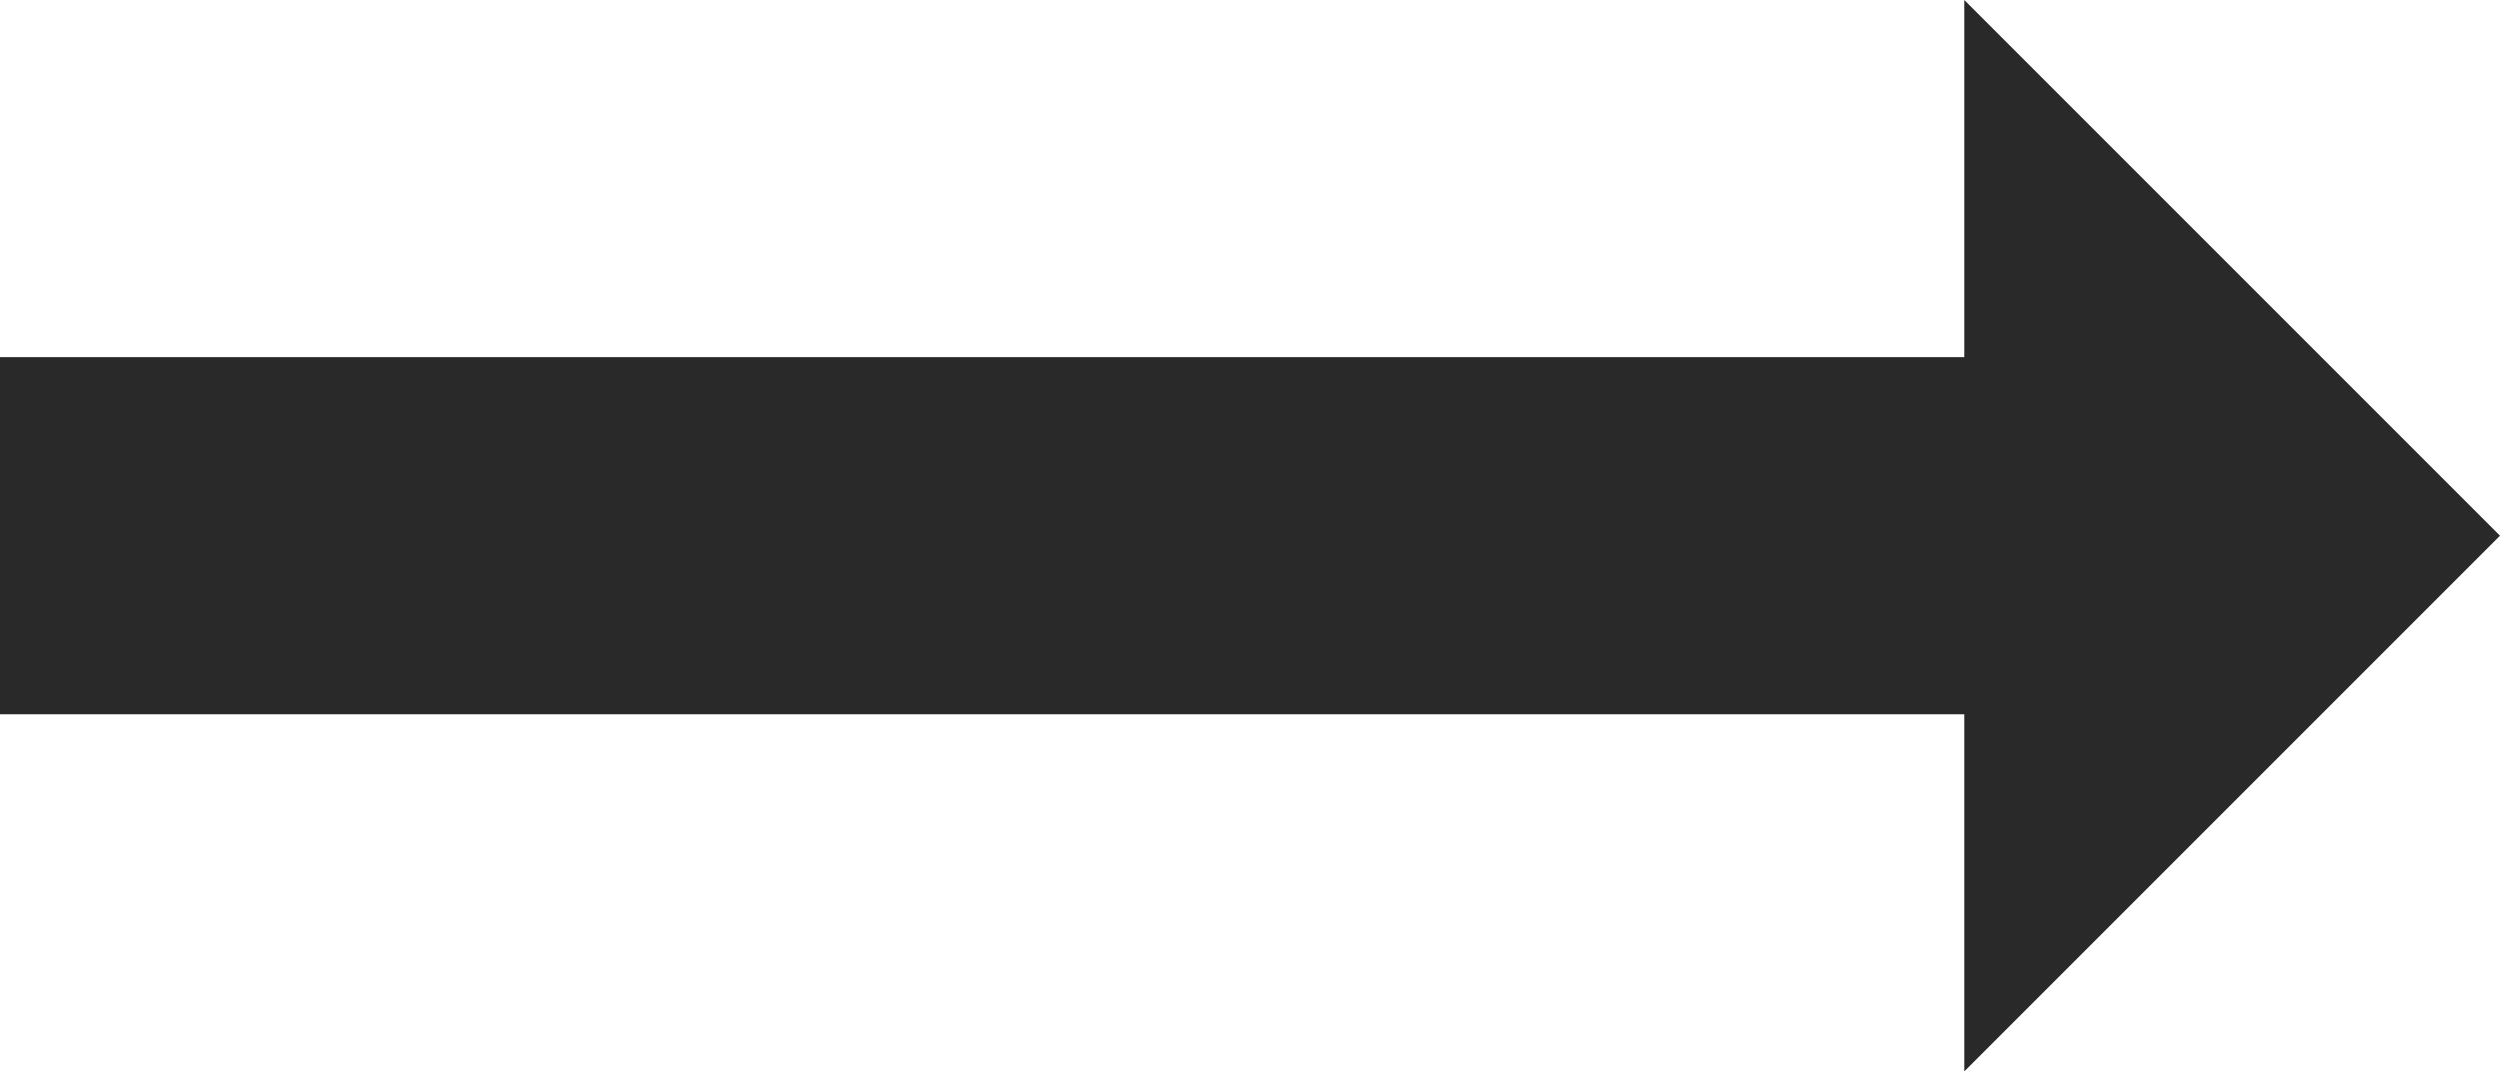 <svg width="14" height="6" viewBox="0 0 14 6" fill="none" xmlns="http://www.w3.org/2000/svg">
<path d="M1.74846e-07 4L3.49691e-07 2L11 2L11 -2.62268e-07L14 3L11 6L11 4L1.74846e-07 4Z" fill="#292929"/>
</svg>
